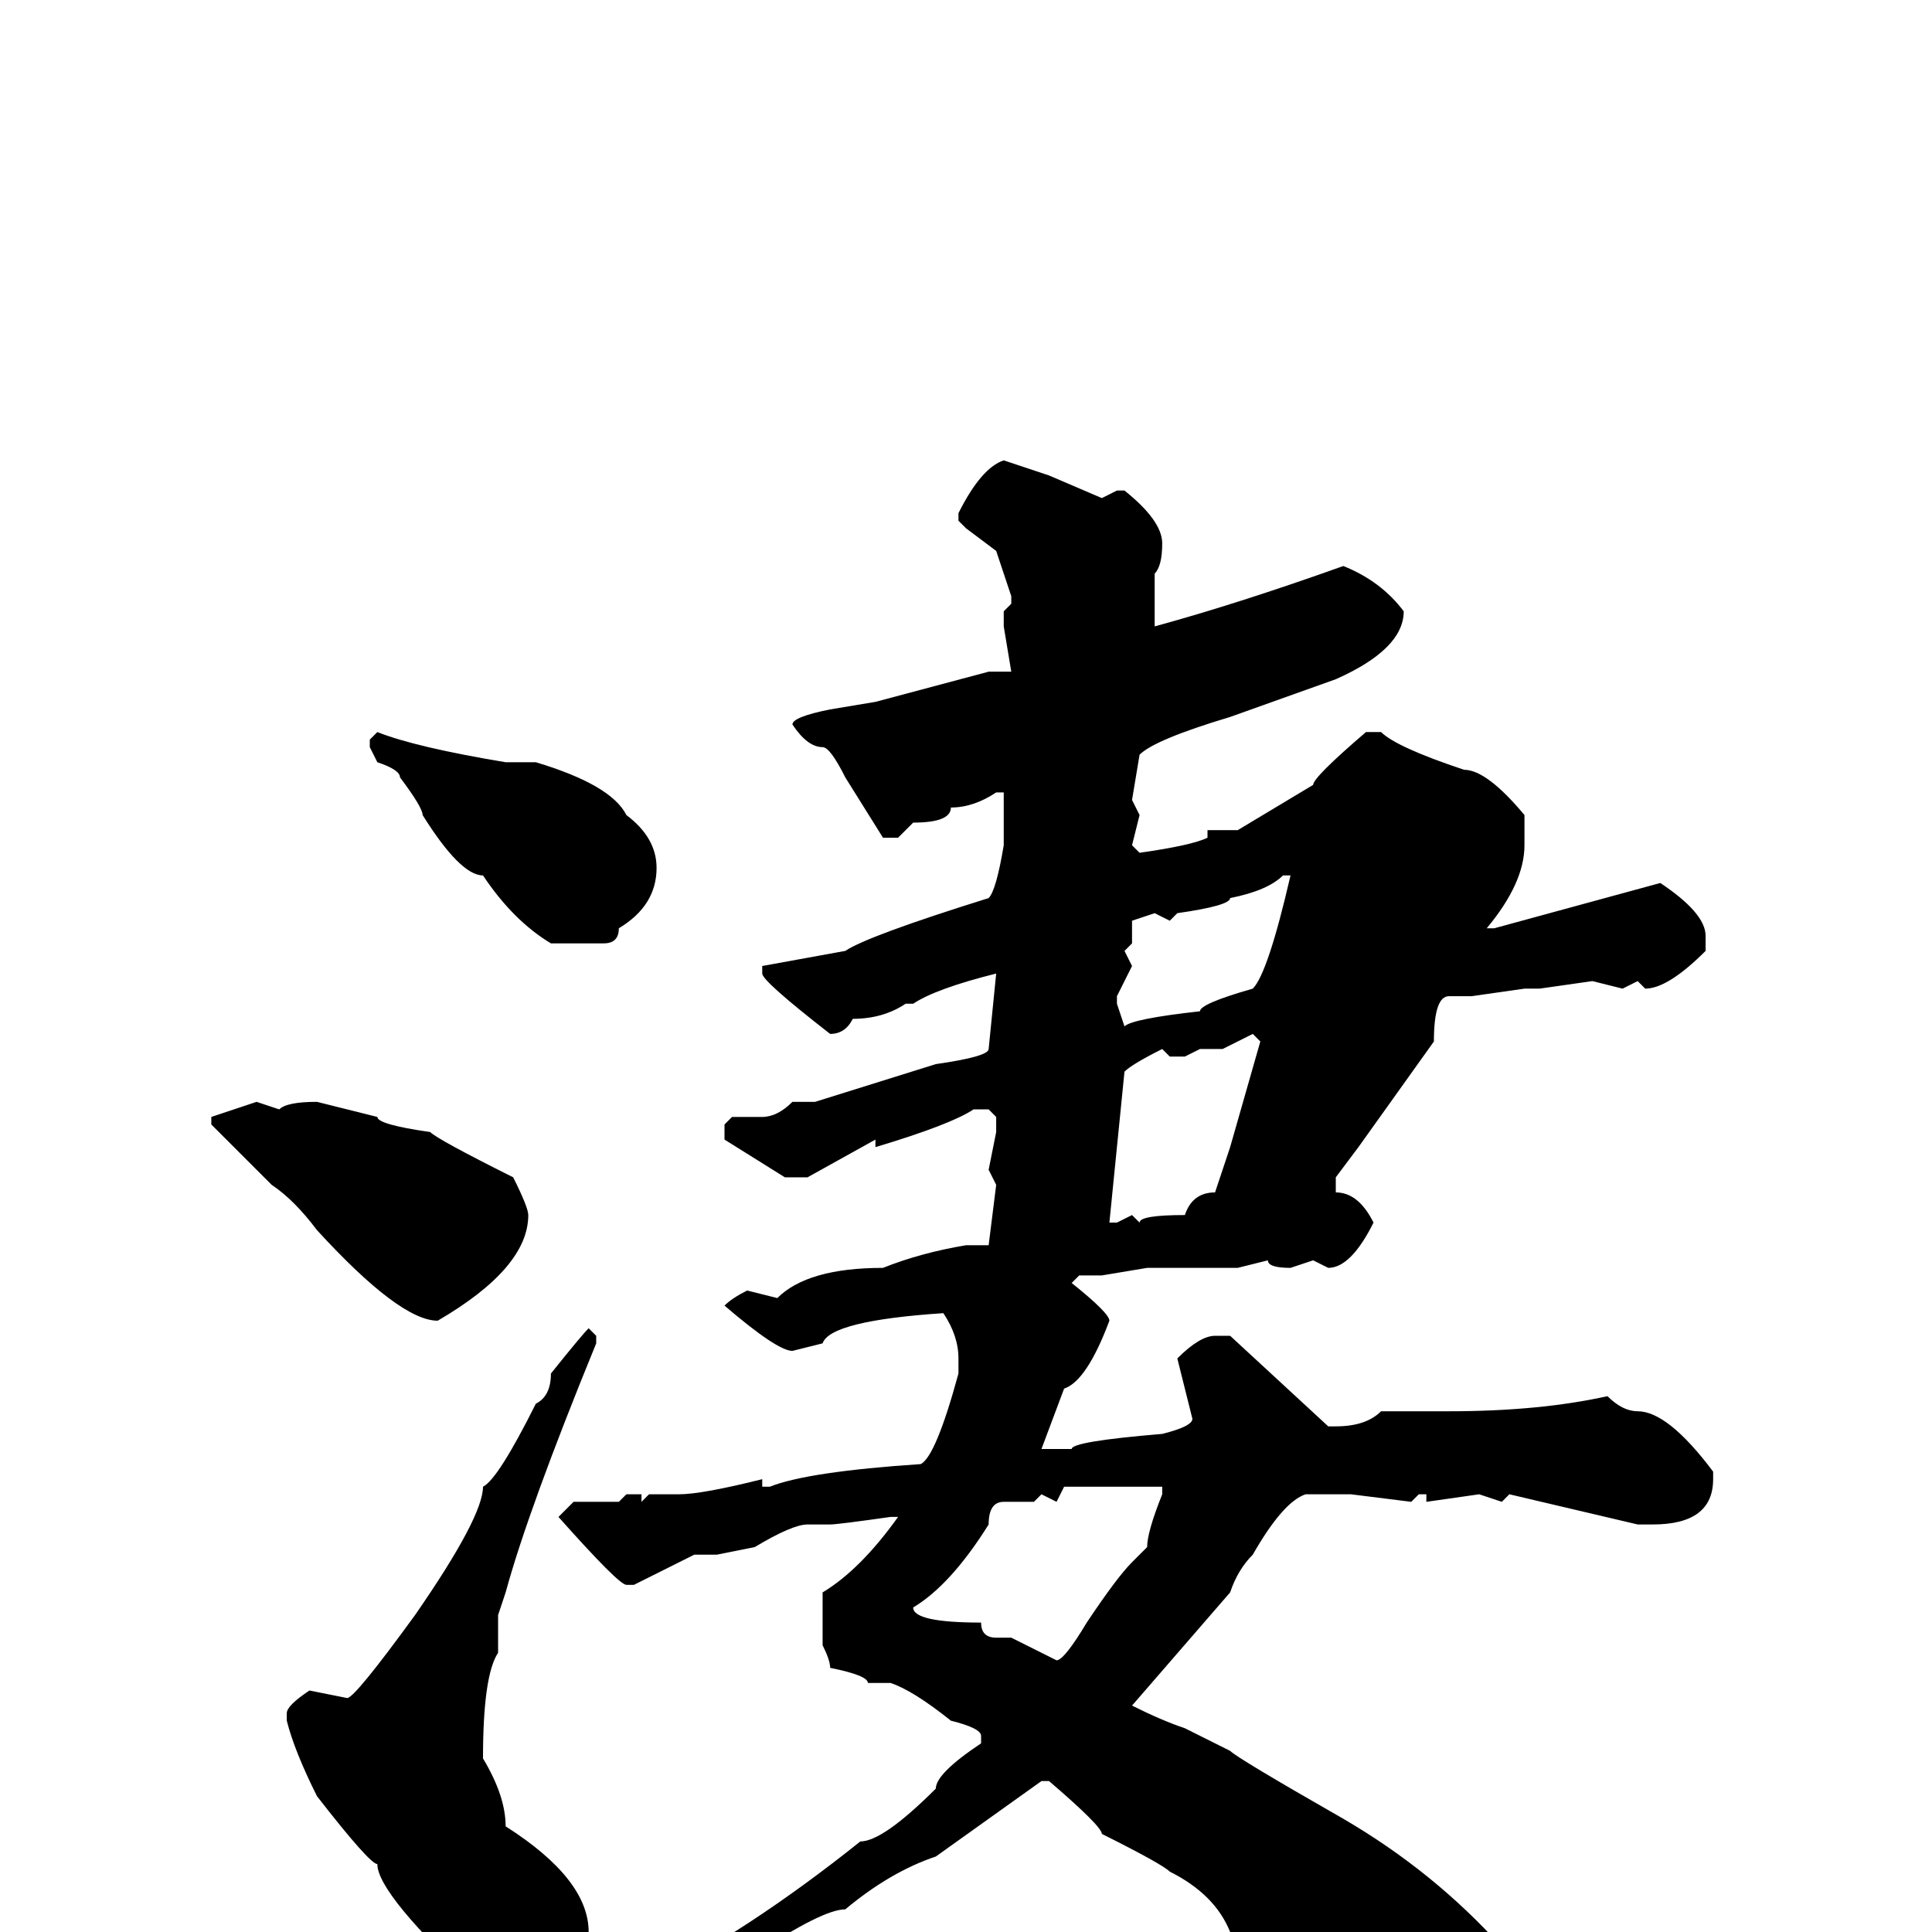 <svg xmlns="http://www.w3.org/2000/svg" viewBox="0 -256 256 256">
	<path fill="#000000" d="M133 -195L139 -193L146 -190L148 -191H149Q154 -187 154 -184Q154 -181 153 -180V-173Q164 -176 178 -181Q183 -179 186 -175Q186 -170 177 -166L163 -161Q153 -158 151 -156L150 -150L151 -148L150 -144L151 -143Q158 -144 160 -145V-146H164L174 -152Q174 -153 181 -159H183Q185 -157 194 -154Q197 -154 202 -148V-145V-144Q202 -139 197 -133H198L220 -139Q226 -135 226 -132V-130Q221 -125 218 -125L217 -126L215 -125L211 -126L204 -125H202L195 -124H192Q190 -124 190 -118L180 -104L177 -100V-98Q180 -98 182 -94Q179 -88 176 -88L174 -89L171 -88Q168 -88 168 -89L164 -88H161H160H152L146 -87H143L142 -86Q147 -82 147 -81Q144 -73 141 -72L138 -64H142Q142 -65 154 -66Q158 -67 158 -68L156 -76Q159 -79 161 -79H163L176 -67H177Q181 -67 183 -69H192Q204 -69 213 -71Q215 -69 217 -69Q221 -69 227 -61V-60Q227 -54 219 -54H217L200 -58L199 -57L196 -58L189 -57V-58H188L187 -57L179 -58H176H173Q170 -57 166 -50Q164 -48 163 -45L150 -30Q154 -28 157 -27L163 -24Q164 -23 178 -15Q190 -8 199 2Q203 7 203 9Q201 17 196 19H190L177 10L163 0Q161 -5 155 -8Q154 -9 146 -13Q146 -14 139 -20H138L124 -10Q118 -8 112 -3Q109 -3 100 3Q86 10 82 10L80 12H79L78 11Q79 9 85 7Q99 0 114 -12Q117 -12 124 -19Q124 -21 130 -25V-26Q130 -27 126 -28Q121 -32 118 -33H115Q115 -34 110 -35Q110 -36 109 -38V-42V-45Q114 -48 119 -55H118Q111 -54 110 -54H107Q105 -54 100 -51L95 -50H92L84 -46H83Q82 -46 74 -55L76 -57H77H78H79H82L83 -58H85V-57L86 -58H90Q93 -58 101 -60V-59H102Q107 -61 122 -62Q124 -63 127 -74V-76Q127 -79 125 -82Q110 -81 109 -78L105 -77Q103 -77 96 -83Q97 -84 99 -85L103 -84Q107 -88 117 -88Q122 -90 128 -91H131L132 -99L131 -101L132 -106V-108L131 -109H129Q126 -107 116 -104V-105L107 -100H104L96 -105V-107L97 -108H101Q103 -108 105 -110H108L124 -115Q131 -116 131 -117L132 -127Q124 -125 121 -123H120Q117 -121 113 -121Q112 -119 110 -119Q101 -126 101 -127V-128L112 -130Q115 -132 131 -137Q132 -138 133 -144V-146V-149V-150V-151H132Q129 -149 126 -149Q126 -147 121 -147L119 -145H117L112 -153Q110 -157 109 -157Q107 -157 105 -160Q105 -161 110 -162L116 -163L131 -167H132H134L133 -173V-175L134 -176V-177L132 -183L128 -186L127 -187V-188Q130 -194 133 -195ZM50 -159Q55 -157 67 -155H71Q81 -152 83 -148Q87 -145 87 -141Q87 -136 82 -133Q82 -131 80 -131H78H74H73Q68 -134 64 -140Q61 -140 56 -148Q56 -149 53 -153Q53 -154 50 -155L49 -157V-158ZM155 -134L153 -135L150 -134V-131L149 -130L150 -128L148 -124V-123L149 -120Q150 -121 159 -122Q159 -123 166 -125Q168 -127 171 -140H170Q168 -138 163 -137Q163 -136 156 -135ZM162 -117H159L157 -116H155L154 -117Q150 -115 149 -114L147 -94H148L150 -95L151 -94Q151 -95 157 -95Q158 -98 161 -98L163 -104L167 -118L166 -119ZM42 -110L50 -108Q50 -107 57 -106Q58 -105 68 -100Q70 -96 70 -95Q70 -88 58 -81Q53 -81 42 -93Q39 -97 36 -99L28 -107V-108L34 -110L37 -109Q38 -110 42 -110ZM78 -80L79 -79V-78Q70 -56 67 -45L66 -42V-37Q64 -34 64 -23Q67 -18 67 -14Q78 -7 78 0Q75 8 64 8Q50 -5 50 -9Q49 -9 42 -18Q39 -24 38 -28V-29Q38 -30 41 -32L46 -31Q47 -31 55 -42Q64 -55 64 -59Q66 -60 71 -70Q73 -71 73 -74Q77 -79 78 -80ZM141 -59L140 -57L138 -58L137 -57H133Q131 -57 131 -54Q126 -46 121 -43Q121 -41 130 -41Q130 -39 132 -39H134L140 -36Q141 -36 144 -41Q148 -47 150 -49L152 -51Q152 -53 154 -58V-59Z"/>
</svg>